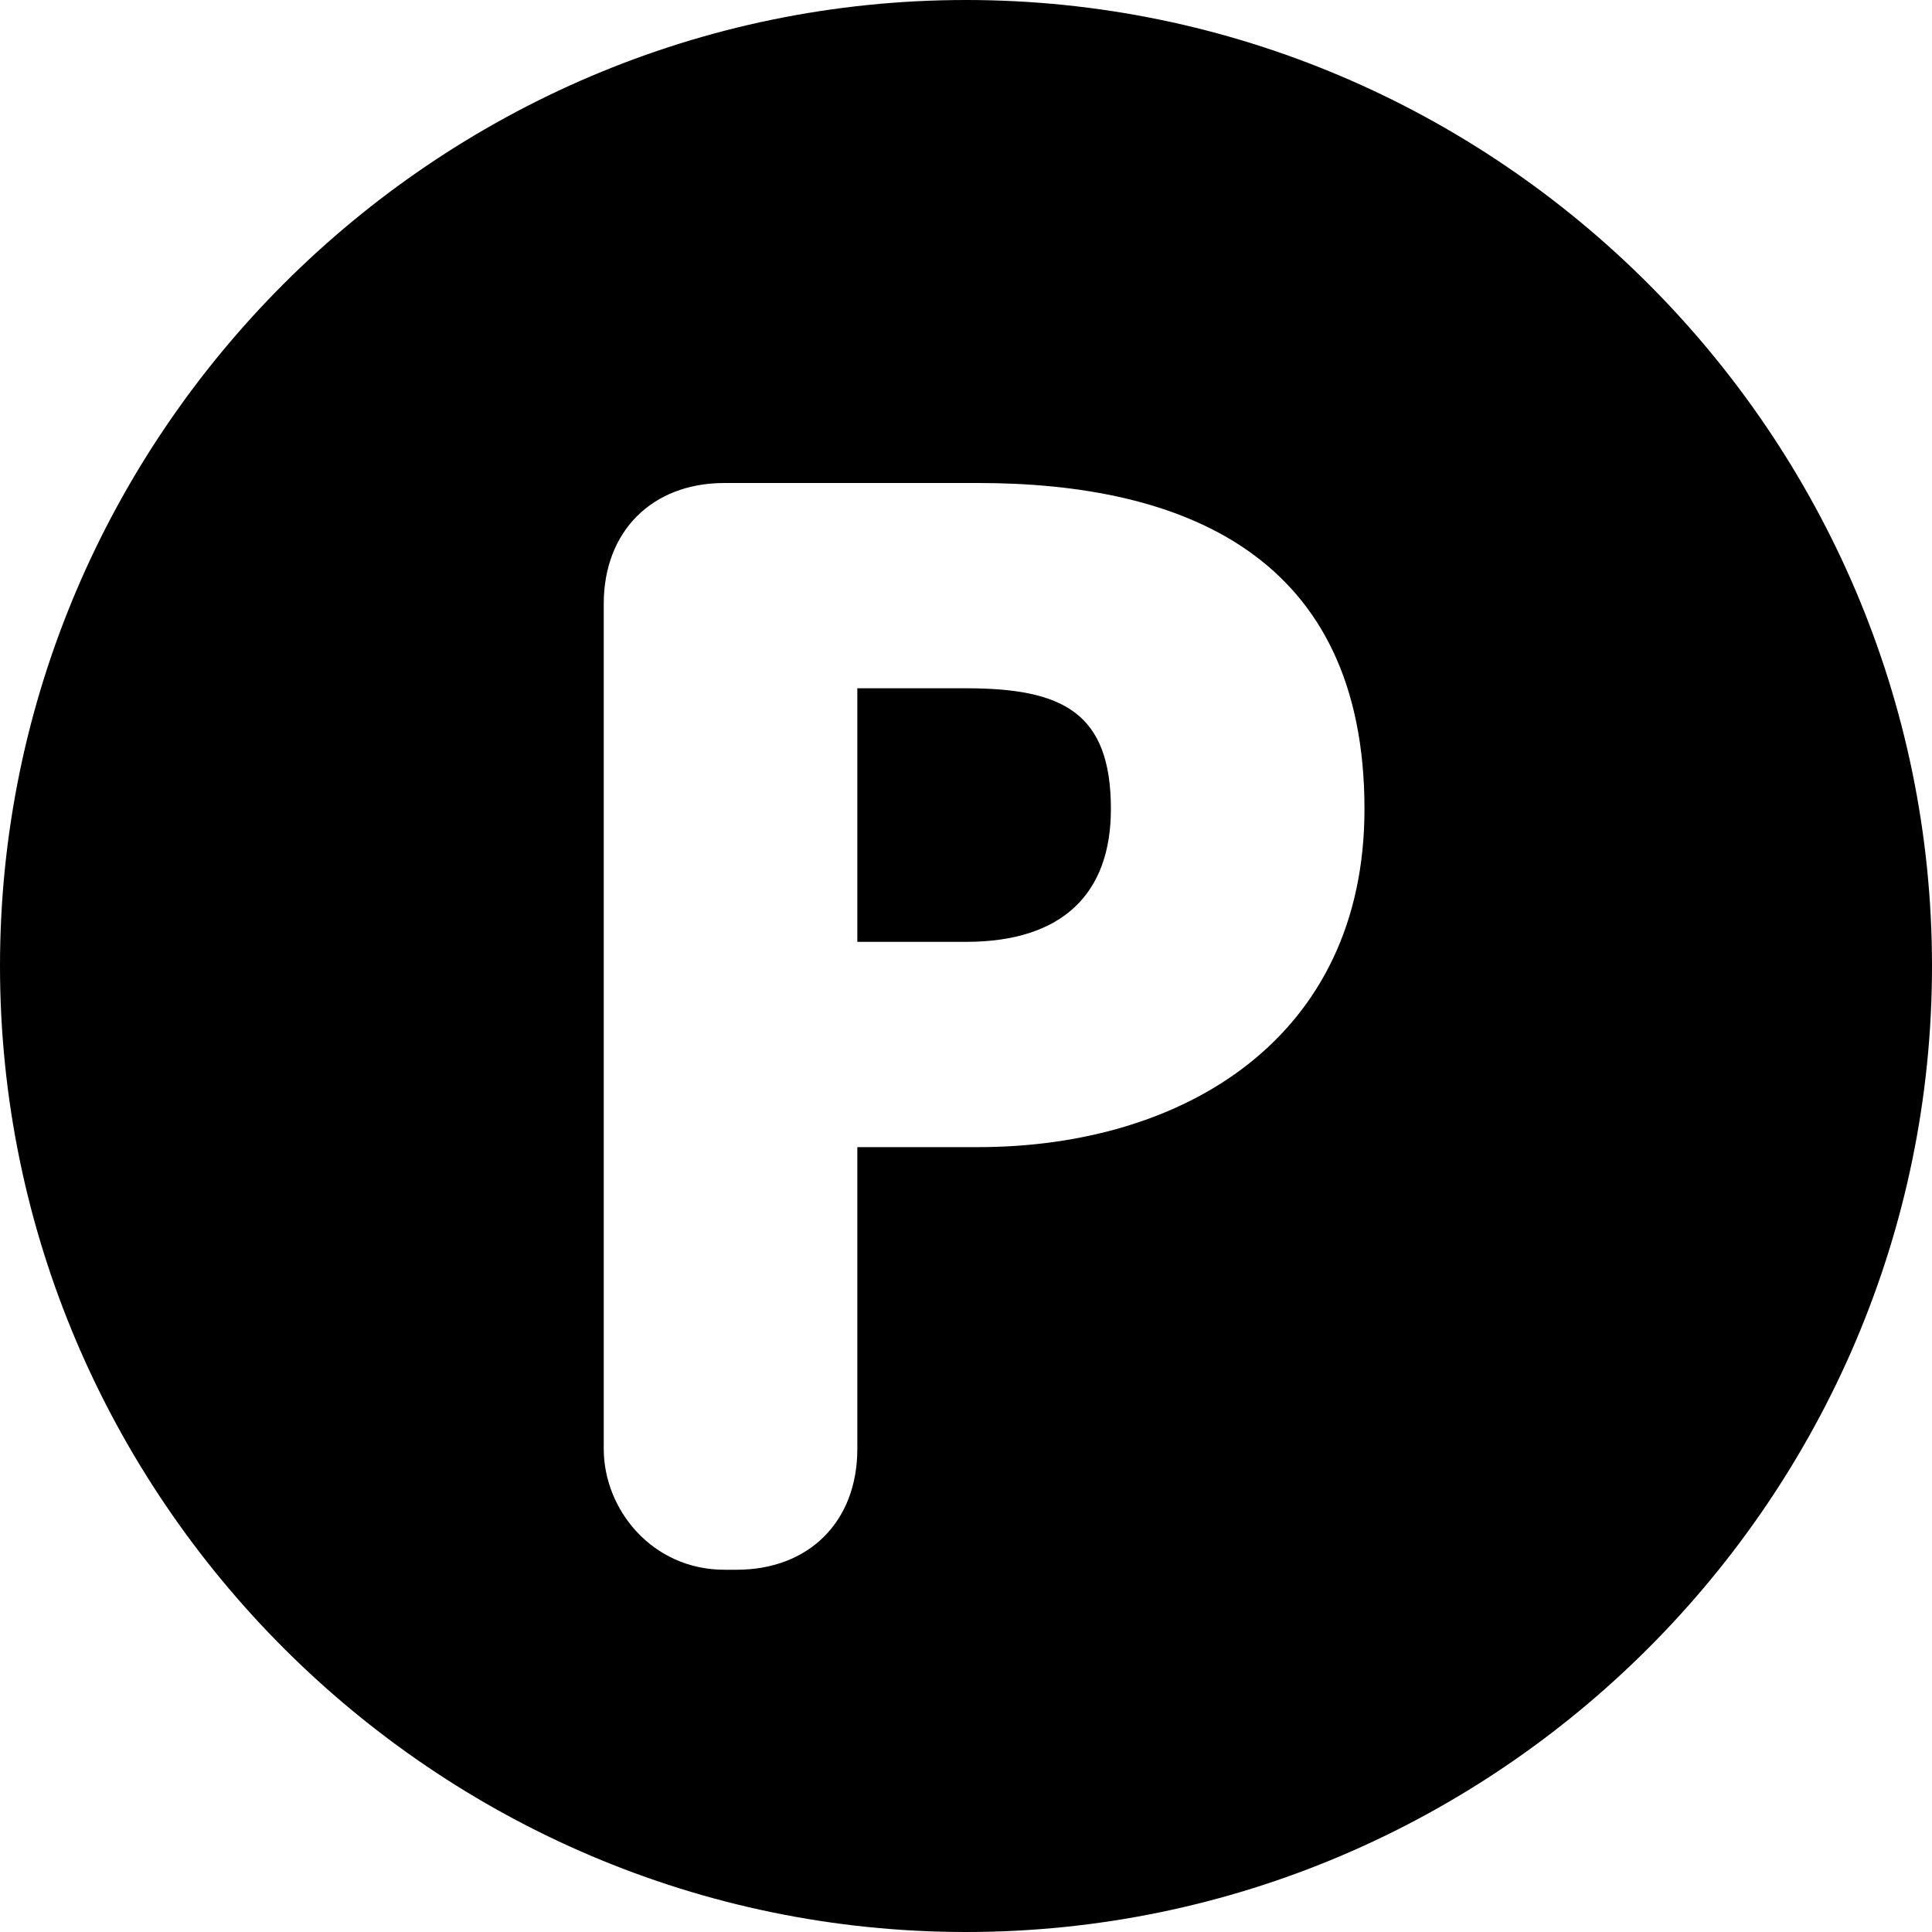 <svg xmlns="http://www.w3.org/2000/svg" viewBox="0 0 16 16"><path d="M8 5.7h-.9v2.1H8c.8 0 1.2-.4 1.2-1.1 0-.8-.4-1-1.2-1zM8 0C3.6 0 0 3.6 0 8s3.6 8 8 8 8-3.6 8-8-3.6-8-8-8zm.1 9.5h-1V12c0 .6-.4 1-1 1H6c-.6 0-1-.5-1-1V5c0-.6.4-1 1-1h2.1c1.7 0 3.2.6 3.2 2.7 0 1.9-1.5 2.8-3.2 2.8z"/></svg>